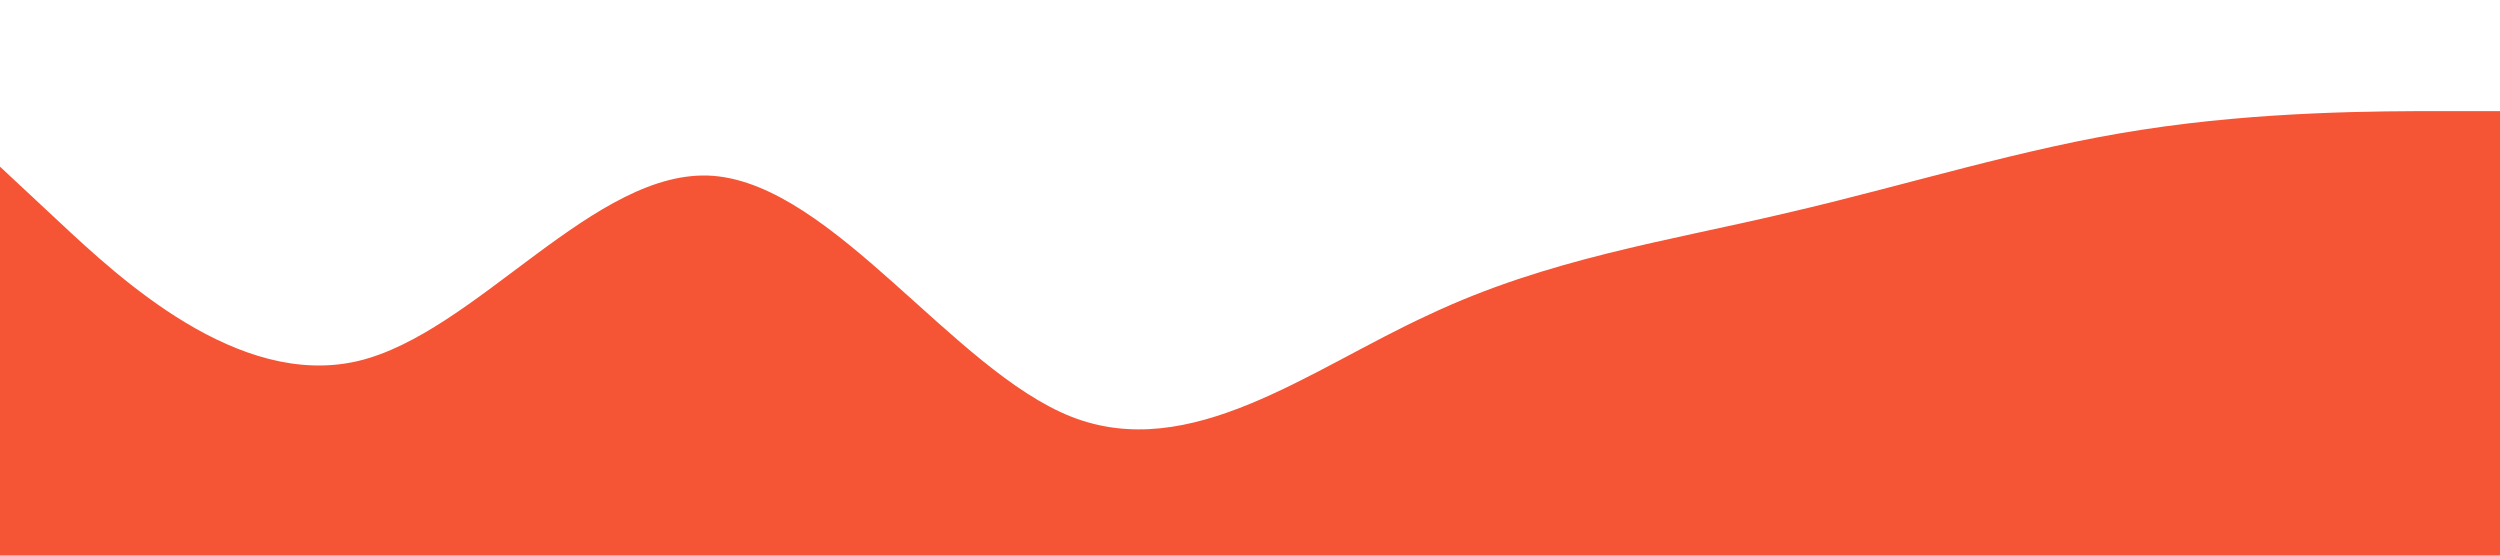 <?xml version="1.0" standalone="no"?><svg xmlns="http://www.w3.org/2000/svg" viewBox="0 0 1440 320"><path fill="#f55535" fill-opacity="1" d="M0,96L34.3,128C68.6,160,137,224,206,208C274.3,192,343,96,411,101.3C480,107,549,213,617,240C685.7,267,754,213,823,181.3C891.4,149,960,139,1029,122.7C1097.1,107,1166,85,1234,74.7C1302.9,64,1371,64,1406,64L1440,64L1440,320L1405.7,320C1371.4,320,1303,320,1234,320C1165.7,320,1097,320,1029,320C960,320,891,320,823,320C754.3,320,686,320,617,320C548.6,320,480,320,411,320C342.9,320,274,320,206,320C137.1,320,69,320,34,320L0,320Z"></path></svg>